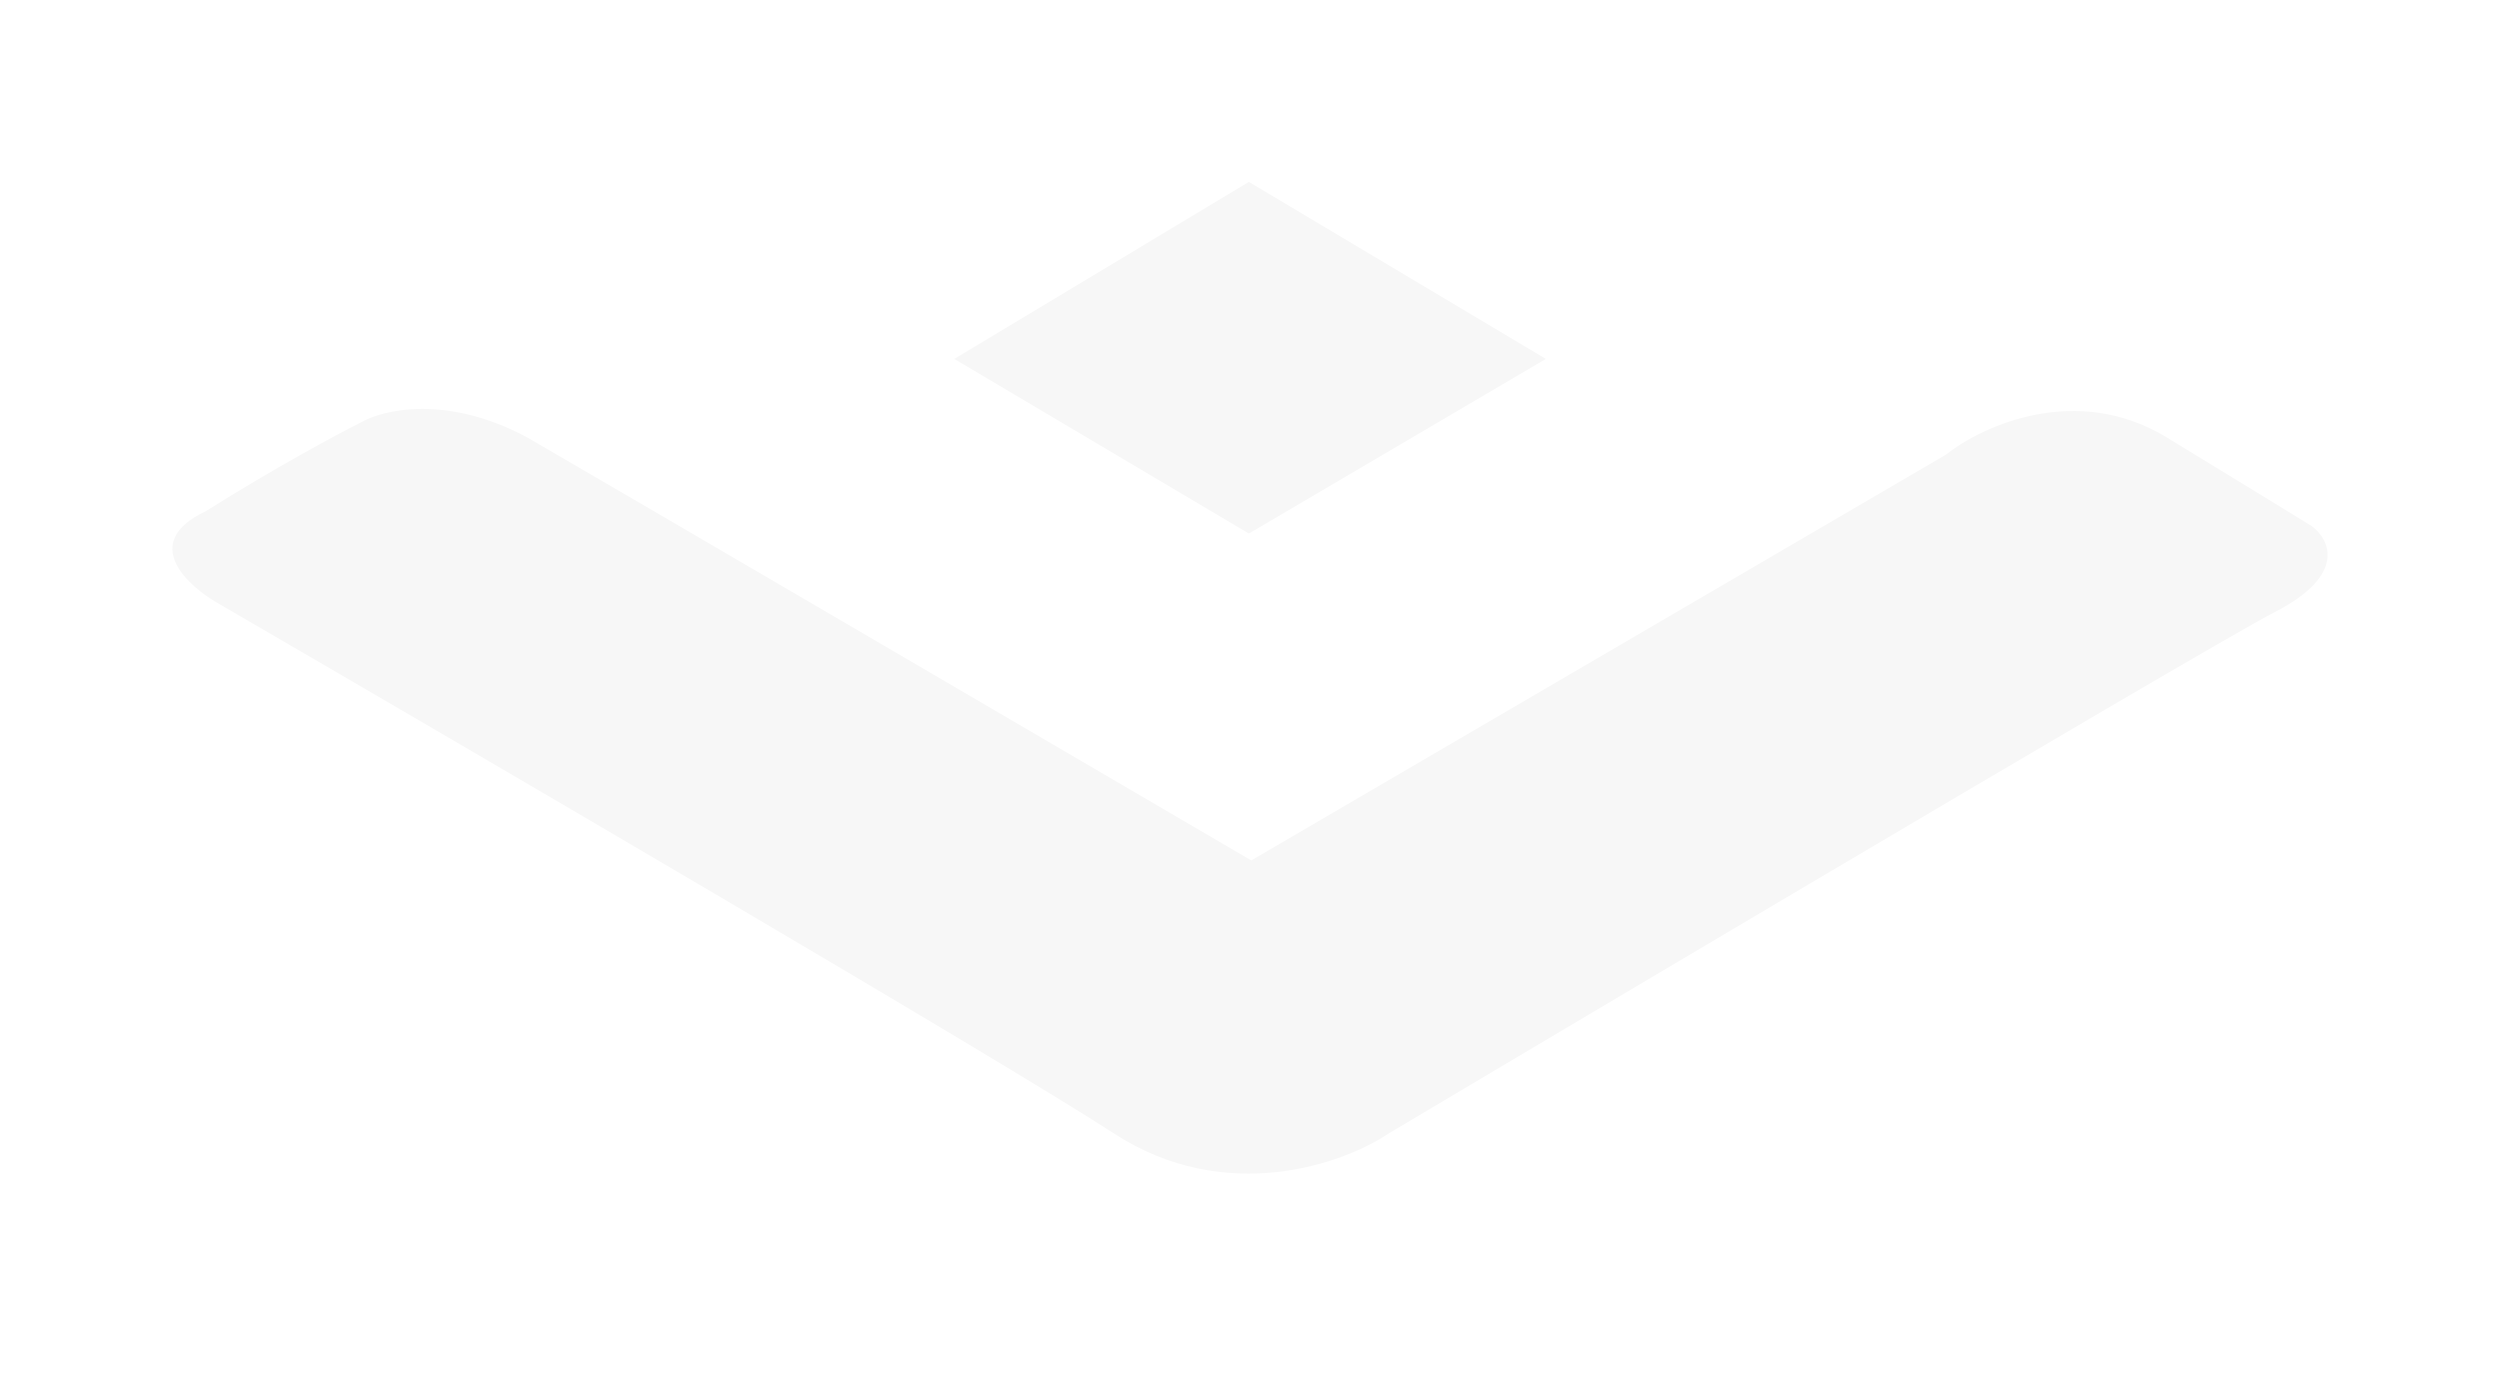 <svg xmlns="http://www.w3.org/2000/svg" width="58" height="32" viewBox="0 0 58 32" fill="none">
  <g filter="url(#filter0_d_39_136)">
    <path d="M32.219 24.295C32.219 24.295 51.09 13.067 52.775 12.2C54.461 11.333 54.047 10.507 53.629 10.203C53.383 10.051 52.365 9.427 50.27 8.149C48.174 6.871 45.98 7.883 45.145 8.549L29.03 17.962C24.285 15.186 14.283 9.336 12.233 8.149C10.365 7.145 8.873 7.503 8.361 7.807C7.829 8.073 6.368 8.857 4.773 9.861C3.224 10.591 4.356 11.61 5.115 12.029C10.942 15.414 23.245 22.606 25.842 24.295C28.438 25.984 31.175 24.999 32.219 24.295Z" fill="#F7F7F7"/>
    <path d="M28.974 10.378L35.864 6.327L28.974 2.22L22.14 6.327L28.974 10.378Z" fill="#F7F7F7"/>
  </g>
  <defs>
    <filter id="filter0_d_39_136" x="0" y="0.22" width="58" height="31.008" filterUnits="userSpaceOnUse" color-interpolation-filters="sRGB">
      <feFlood flood-opacity="0" result="BackgroundImageFix"/>
      <feColorMatrix in="SourceAlpha" type="matrix" values="0 0 0 0 0 0 0 0 0 0 0 0 0 0 0 0 0 0 127 0" result="hardAlpha"/>
      <feOffset dy="2"/>
      <feGaussianBlur stdDeviation="2"/>
      <feComposite in2="hardAlpha" operator="out"/>
      <feColorMatrix type="matrix" values="0 0 0 0 0 0 0 0 0 0 0 0 0 0 0 0 0 0 0.25 0"/>
      <feBlend mode="normal" in2="BackgroundImageFix" result="effect1_dropShadow_39_136"/>
      <feBlend mode="normal" in="SourceGraphic" in2="effect1_dropShadow_39_136" result="shape"/>
    </filter>
  </defs>
</svg>